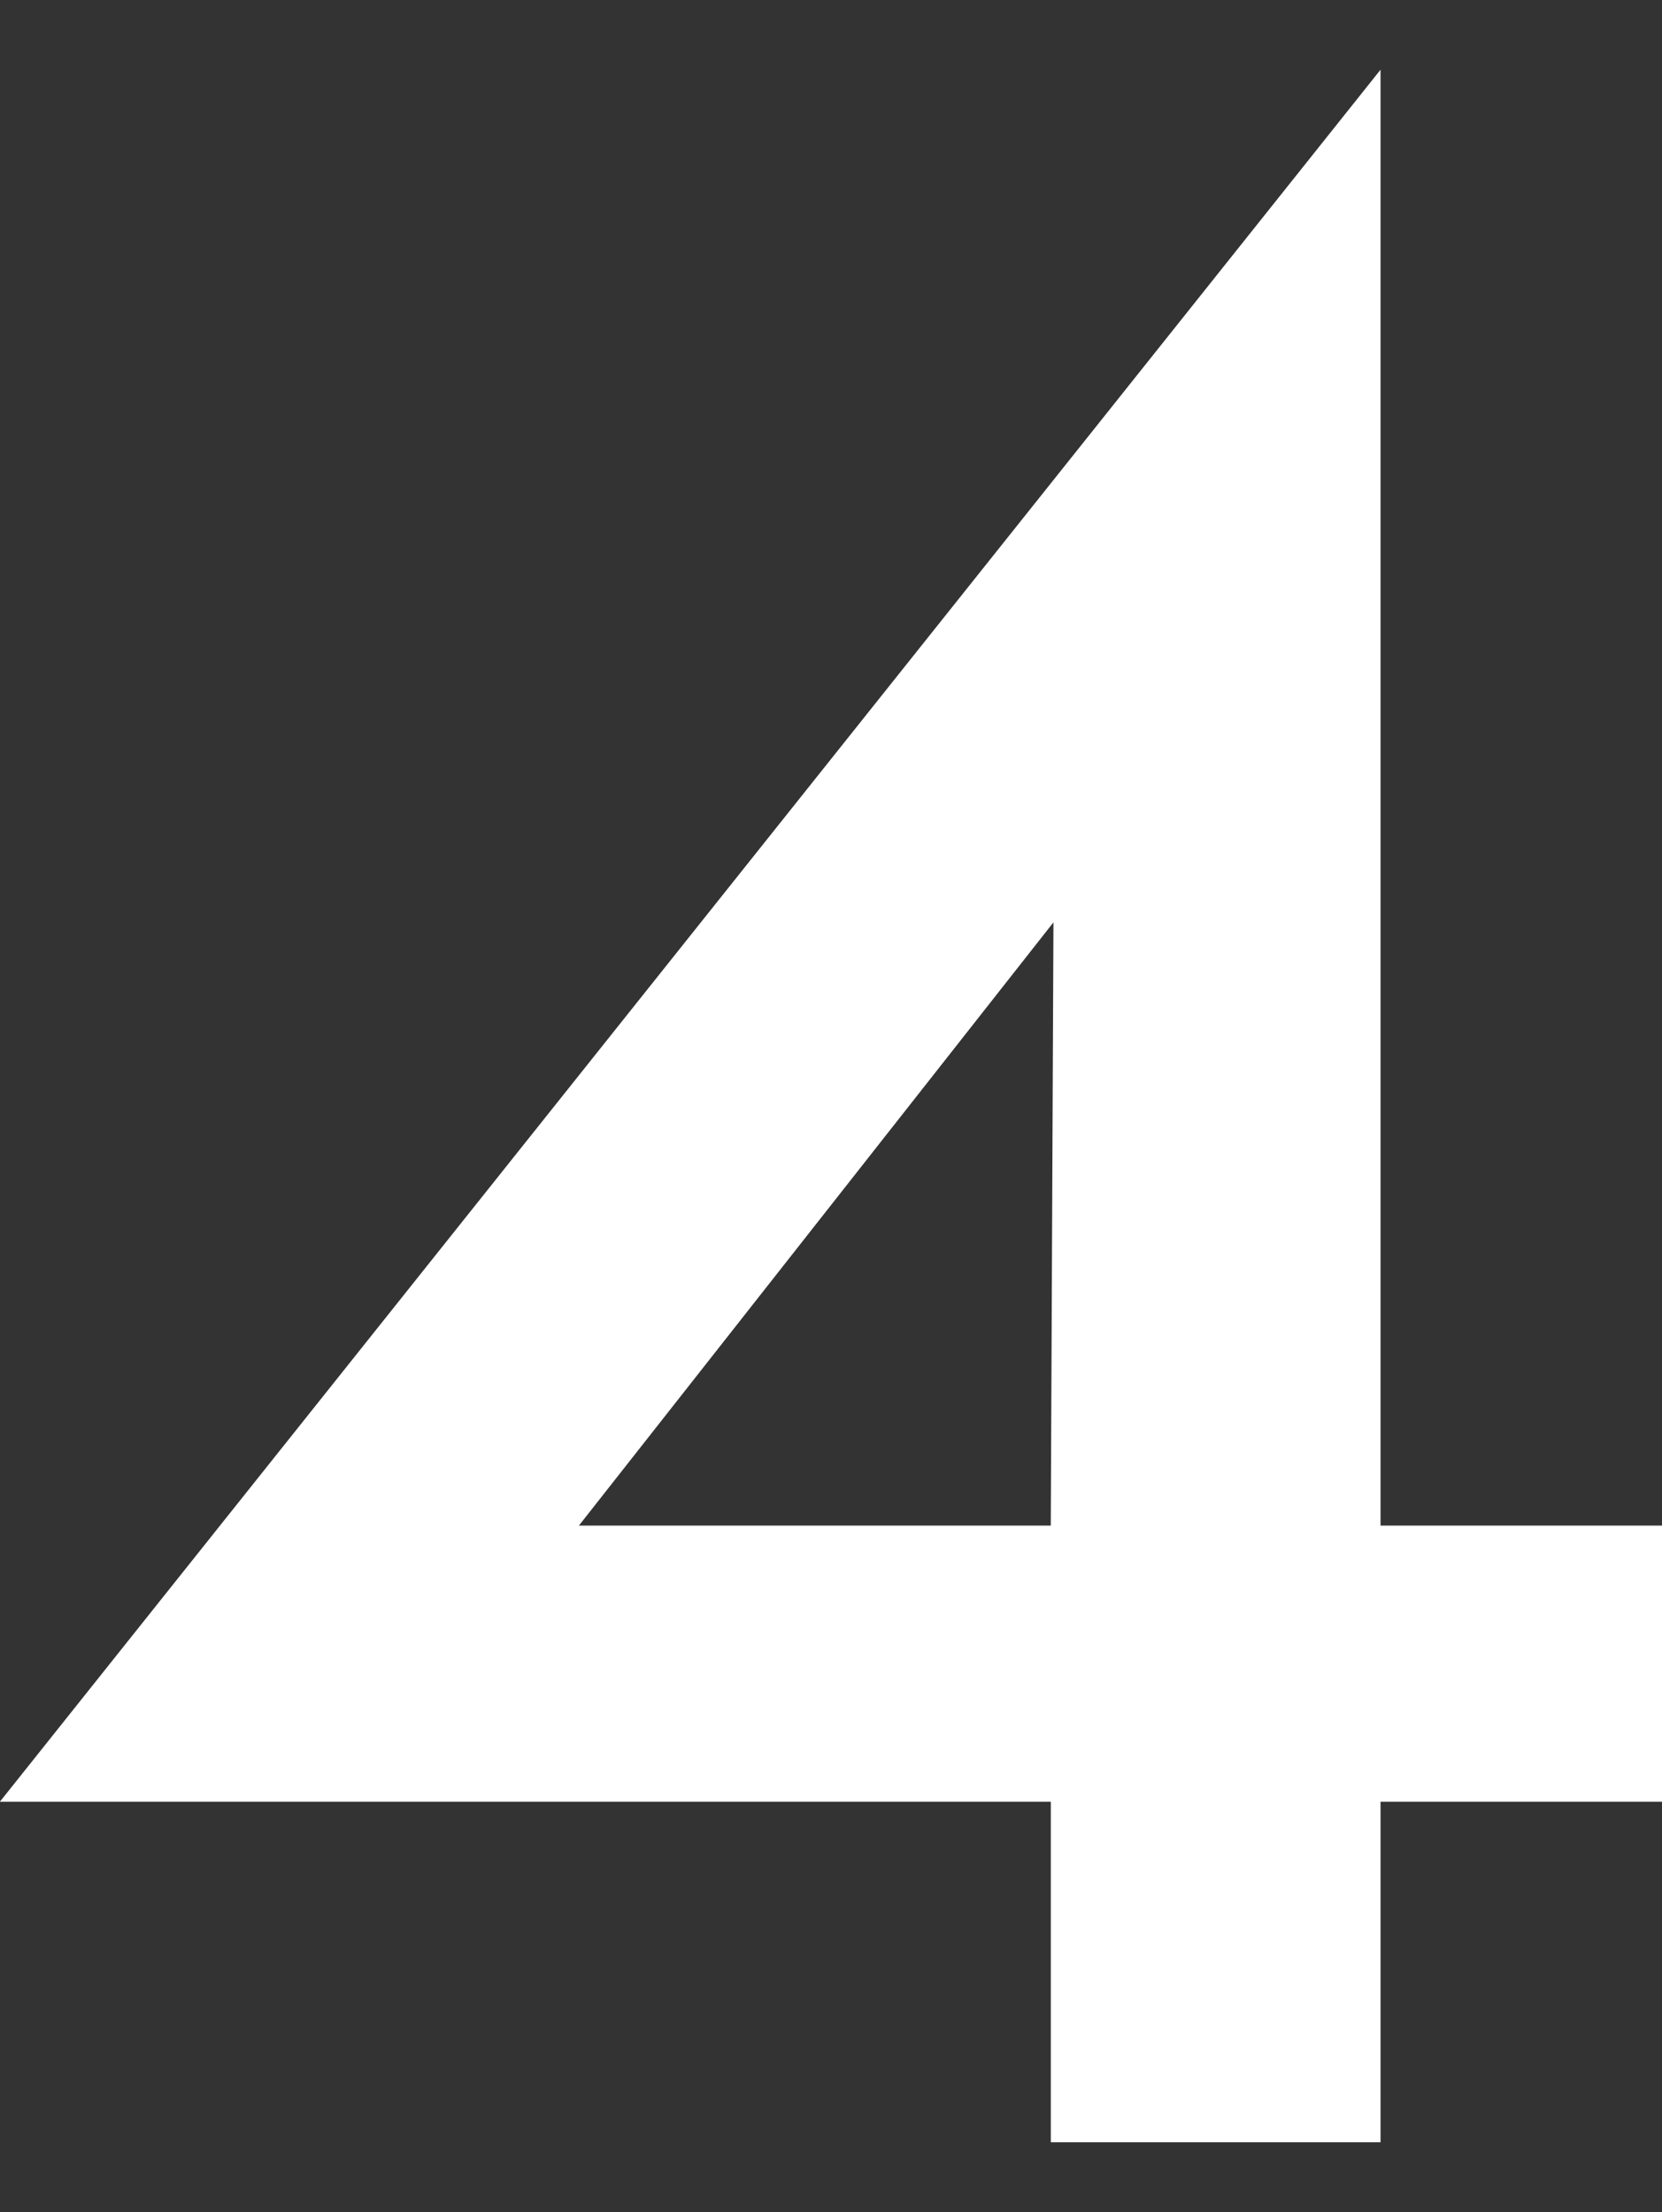 <svg xmlns="http://www.w3.org/2000/svg" width="24.797" height="33" viewBox="0 0 49.594 66">
  <rect x="0" y="0" width="49.594" height="66" fill="#333333" stroke="none"/>
  <defs>
    <style>
      .cls-1 {
        fill: #fff;
        fill-rule: evenodd;
      }
    </style>
  </defs>
  <path id="_4" data-name="4" class="cls-1" d="M359.167,6762.25h9.84v-10.16h8.4v-8.24h-8.4v-43.44l-41.2,51.68h31.361v10.16Zm-14.081-18.4,14.161-18-0.08,18H345.086Z" transform="translate(-327.812 -6698.33)"/>
</svg>
